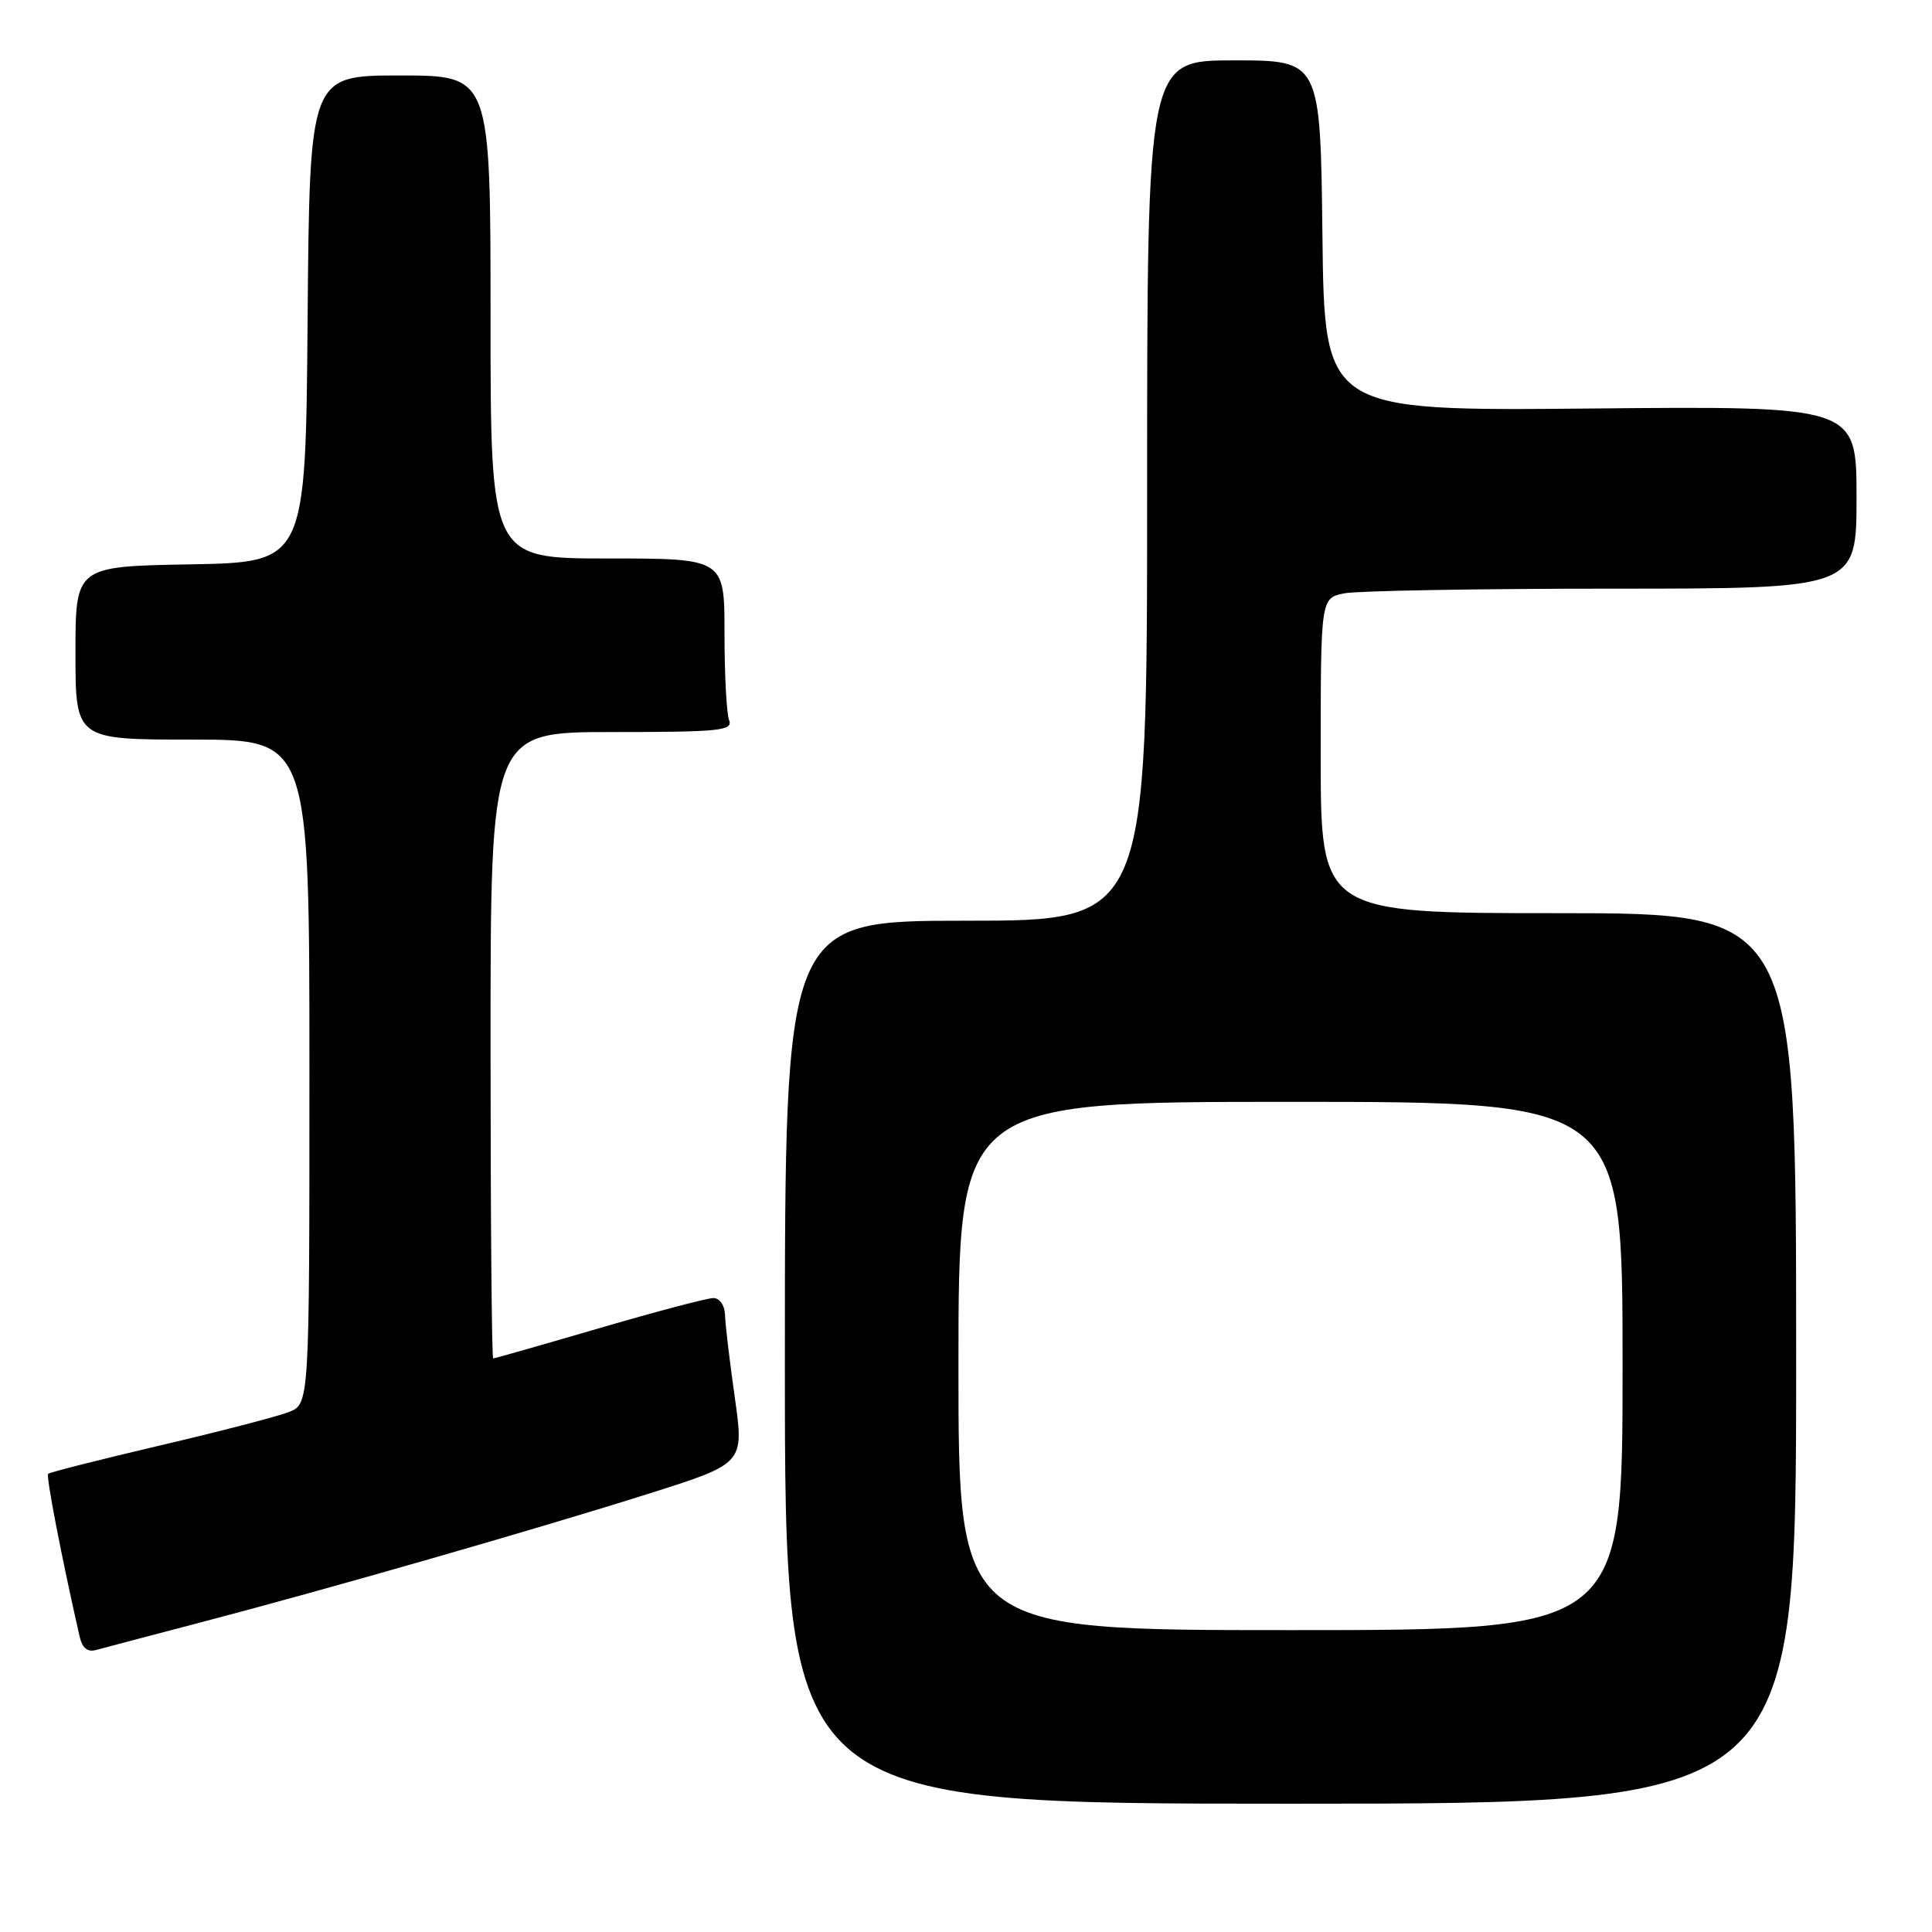 <?xml version="1.0" encoding="UTF-8" standalone="no"?>
<!DOCTYPE svg PUBLIC "-//W3C//DTD SVG 1.1//EN" "http://www.w3.org/Graphics/SVG/1.1/DTD/svg11.dtd" >
<svg xmlns="http://www.w3.org/2000/svg" xmlns:xlink="http://www.w3.org/1999/xlink" version="1.1" viewBox="0 0 256 256">
 <g >
 <path fill="currentColor"
d=" M 238.00 180.00 C 238.00 121.00 238.00 121.00 206.50 121.00 C 175.00 121.00 175.00 121.00 175.00 100.12 C 175.00 79.25 175.00 79.25 178.13 78.62 C 179.84 78.28 195.82 78.00 213.63 78.00 C 246.00 78.00 246.00 78.00 246.00 65.90 C 246.00 53.80 246.00 53.80 210.75 54.13 C 175.50 54.46 175.50 54.46 175.23 31.23 C 174.96 8.00 174.96 8.00 163.48 8.00 C 152.00 8.00 152.00 8.00 152.00 65.00 C 152.00 122.00 152.00 122.00 128.00 122.00 C 104.00 122.00 104.00 122.00 104.00 180.50 C 104.00 239.00 104.00 239.00 171.00 239.00 C 238.00 239.00 238.00 239.00 238.00 180.00 Z  M 26.50 215.00 C 43.18 210.64 71.10 202.62 86.05 197.89 C 98.60 193.92 98.60 193.92 97.37 185.21 C 96.69 180.42 96.10 175.49 96.07 174.25 C 96.03 172.97 95.37 172.00 94.53 172.00 C 93.72 172.00 86.90 173.80 79.38 176.00 C 71.85 178.20 65.54 180.00 65.35 180.00 C 65.16 180.00 65.00 161.32 65.00 138.50 C 65.00 97.00 65.00 97.00 81.11 97.00 C 95.38 97.00 97.15 96.82 96.61 95.42 C 96.27 94.55 96.00 89.37 96.00 83.92 C 96.00 74.00 96.00 74.00 80.50 74.00 C 65.00 74.00 65.00 74.00 65.00 42.00 C 65.00 10.00 65.00 10.00 53.01 10.00 C 41.03 10.00 41.03 10.00 40.76 42.25 C 40.50 74.50 40.50 74.50 25.25 74.78 C 10.00 75.05 10.00 75.05 10.00 86.53 C 10.00 98.00 10.00 98.00 25.50 98.00 C 41.00 98.00 41.00 98.00 41.00 142.02 C 41.00 186.05 41.00 186.05 38.25 187.11 C 36.74 187.70 29.03 189.70 21.12 191.55 C 13.21 193.41 6.57 195.09 6.38 195.29 C 6.08 195.59 8.13 206.20 10.54 216.81 C 10.90 218.40 11.60 218.96 12.78 218.62 C 13.73 218.36 19.90 216.73 26.50 215.00 Z  M 127.00 181.00 C 127.00 146.00 127.00 146.00 171.00 146.00 C 215.00 146.00 215.00 146.00 215.00 181.00 C 215.00 216.00 215.00 216.00 171.00 216.00 C 127.00 216.00 127.00 216.00 127.00 181.00 Z "/>
</g>
</svg>